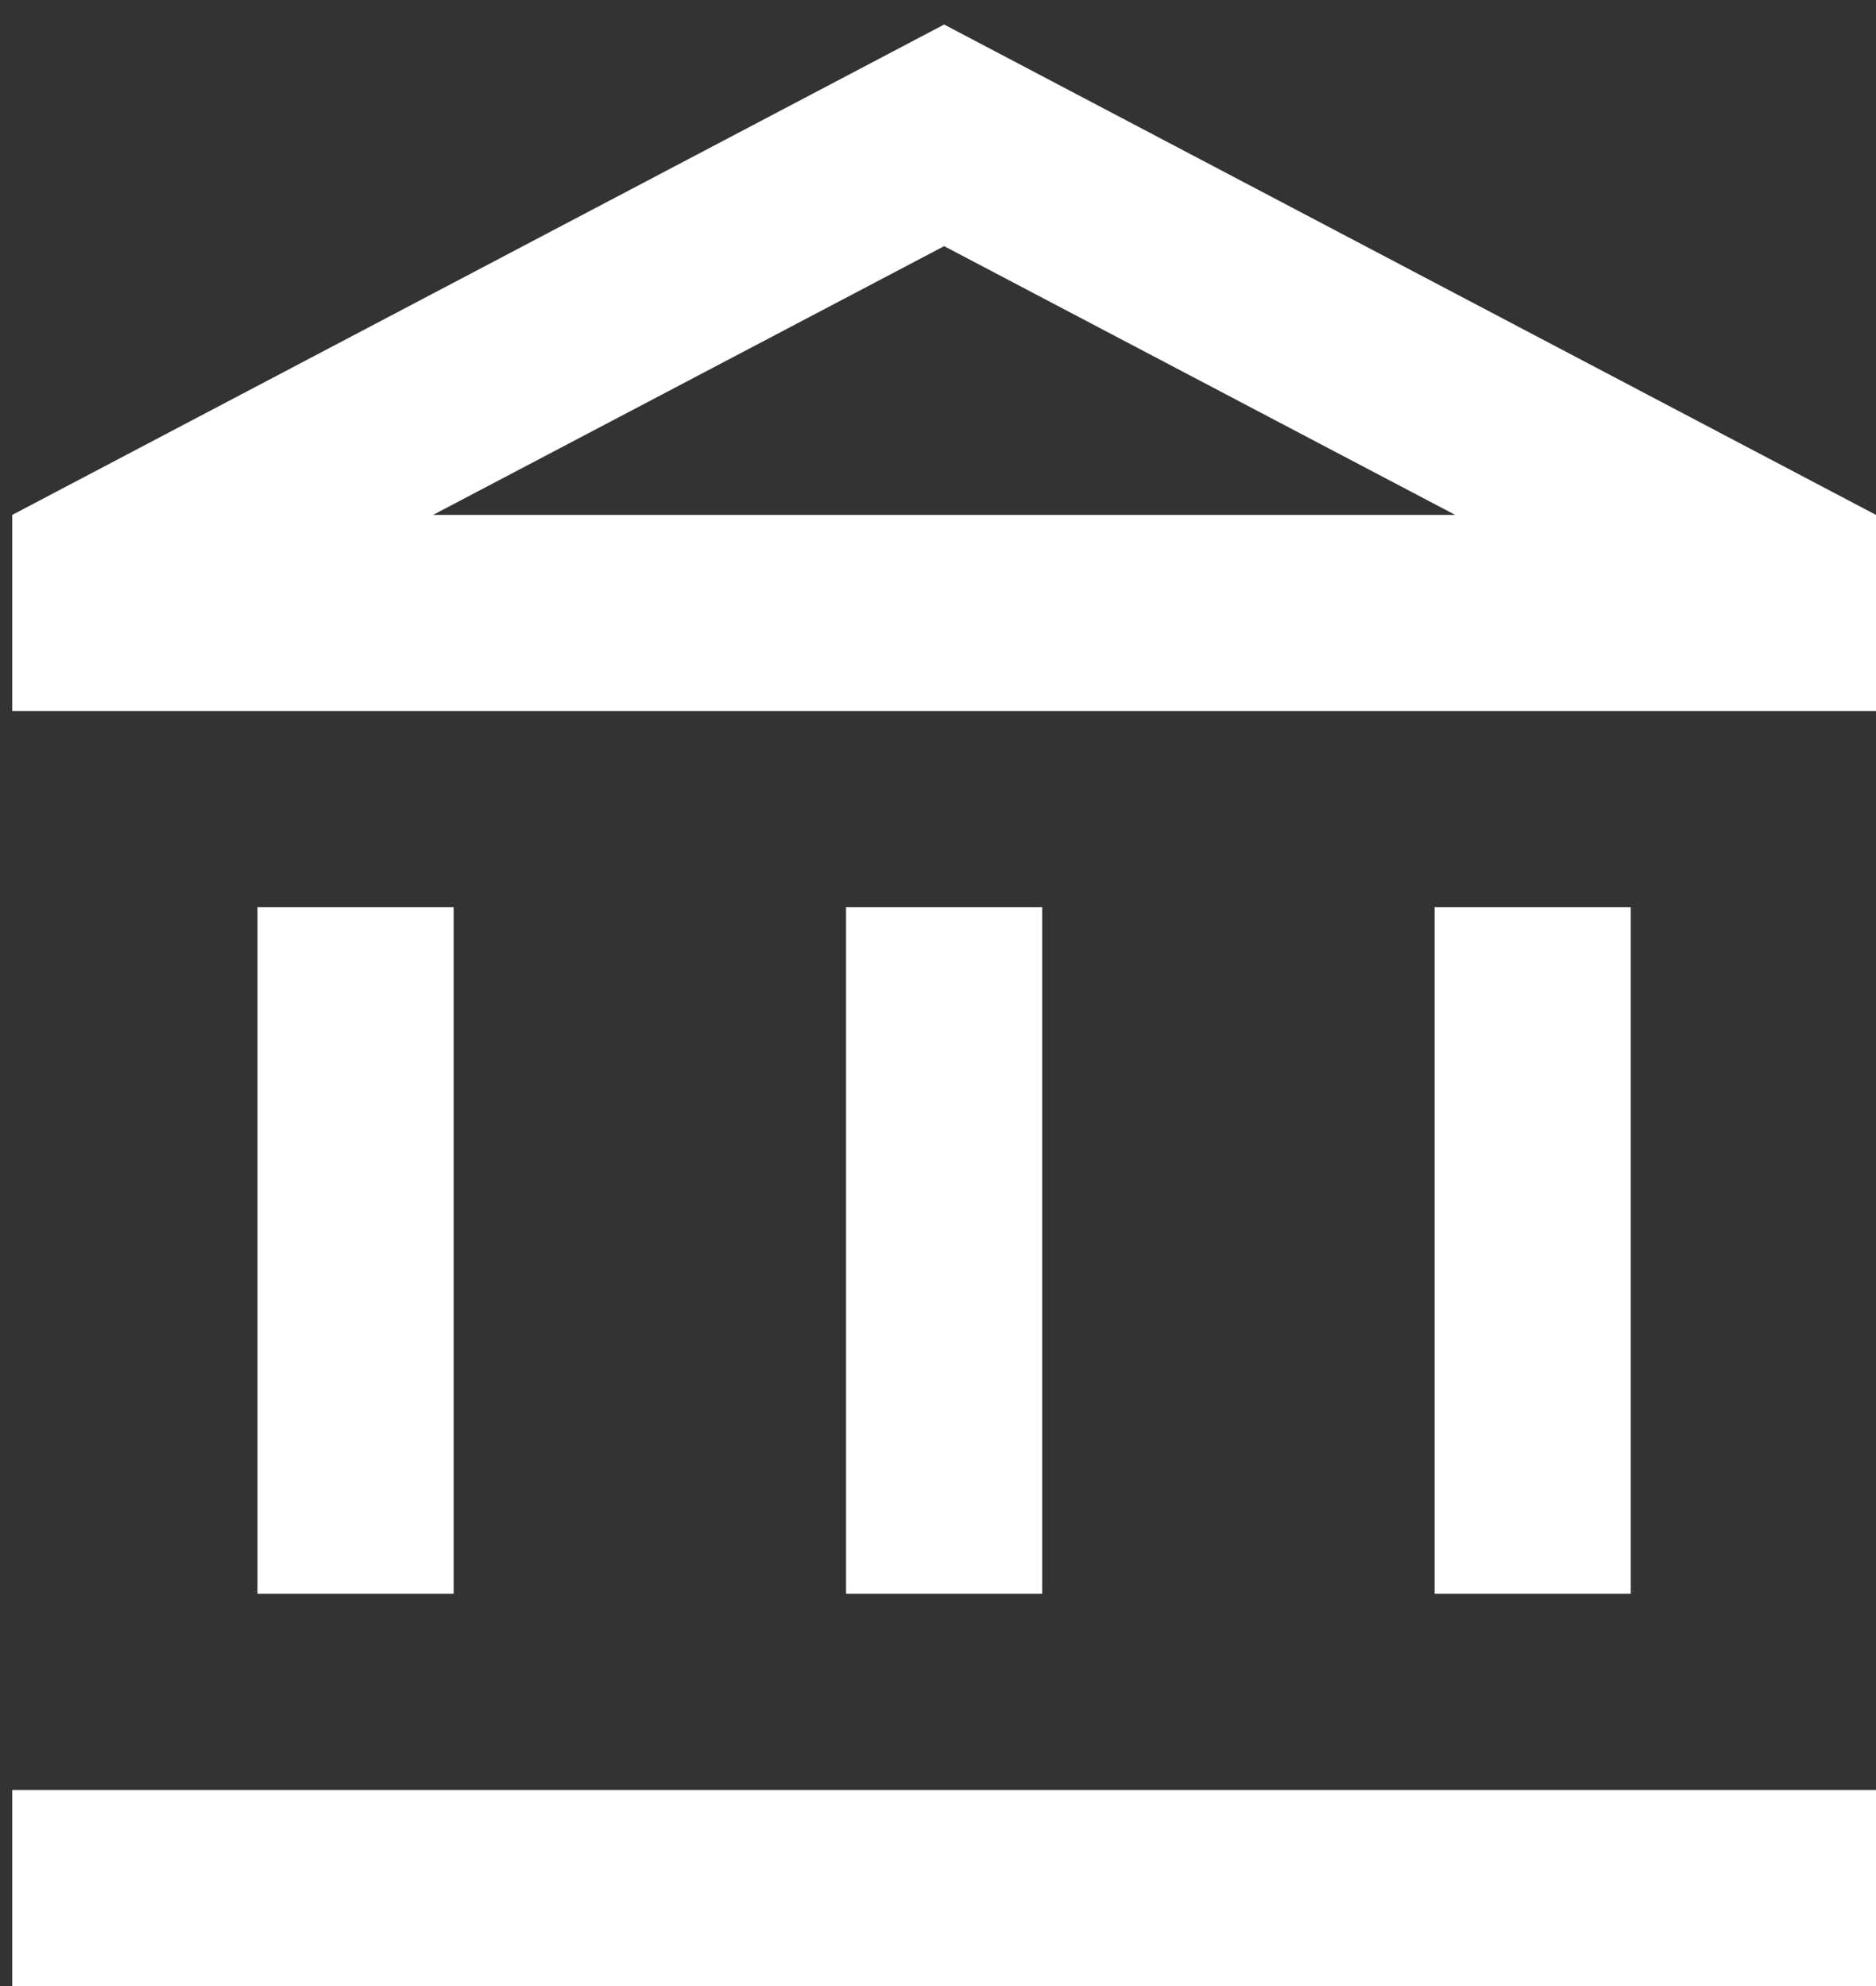 <svg width="51" height="54" viewBox="0 0 51 54" fill="none" xmlns="http://www.w3.org/2000/svg">
<rect x="0" y="0" width="51" height="54" fill="#333333" stroke="none"/>
<path d="M12.333 24.667H7V43.333H12.333V24.667ZM28.333 24.667H23V43.333H28.333V24.667ZM51 48.667H0.333V54H51V48.667ZM44.333 24.667H39V43.333H44.333V24.667ZM25.667 6.693L39.56 14H11.773L25.667 6.693ZM25.667 0.667L0.333 14V19.333H51V14L25.667 0.667Z" fill="white"/>
</svg>
